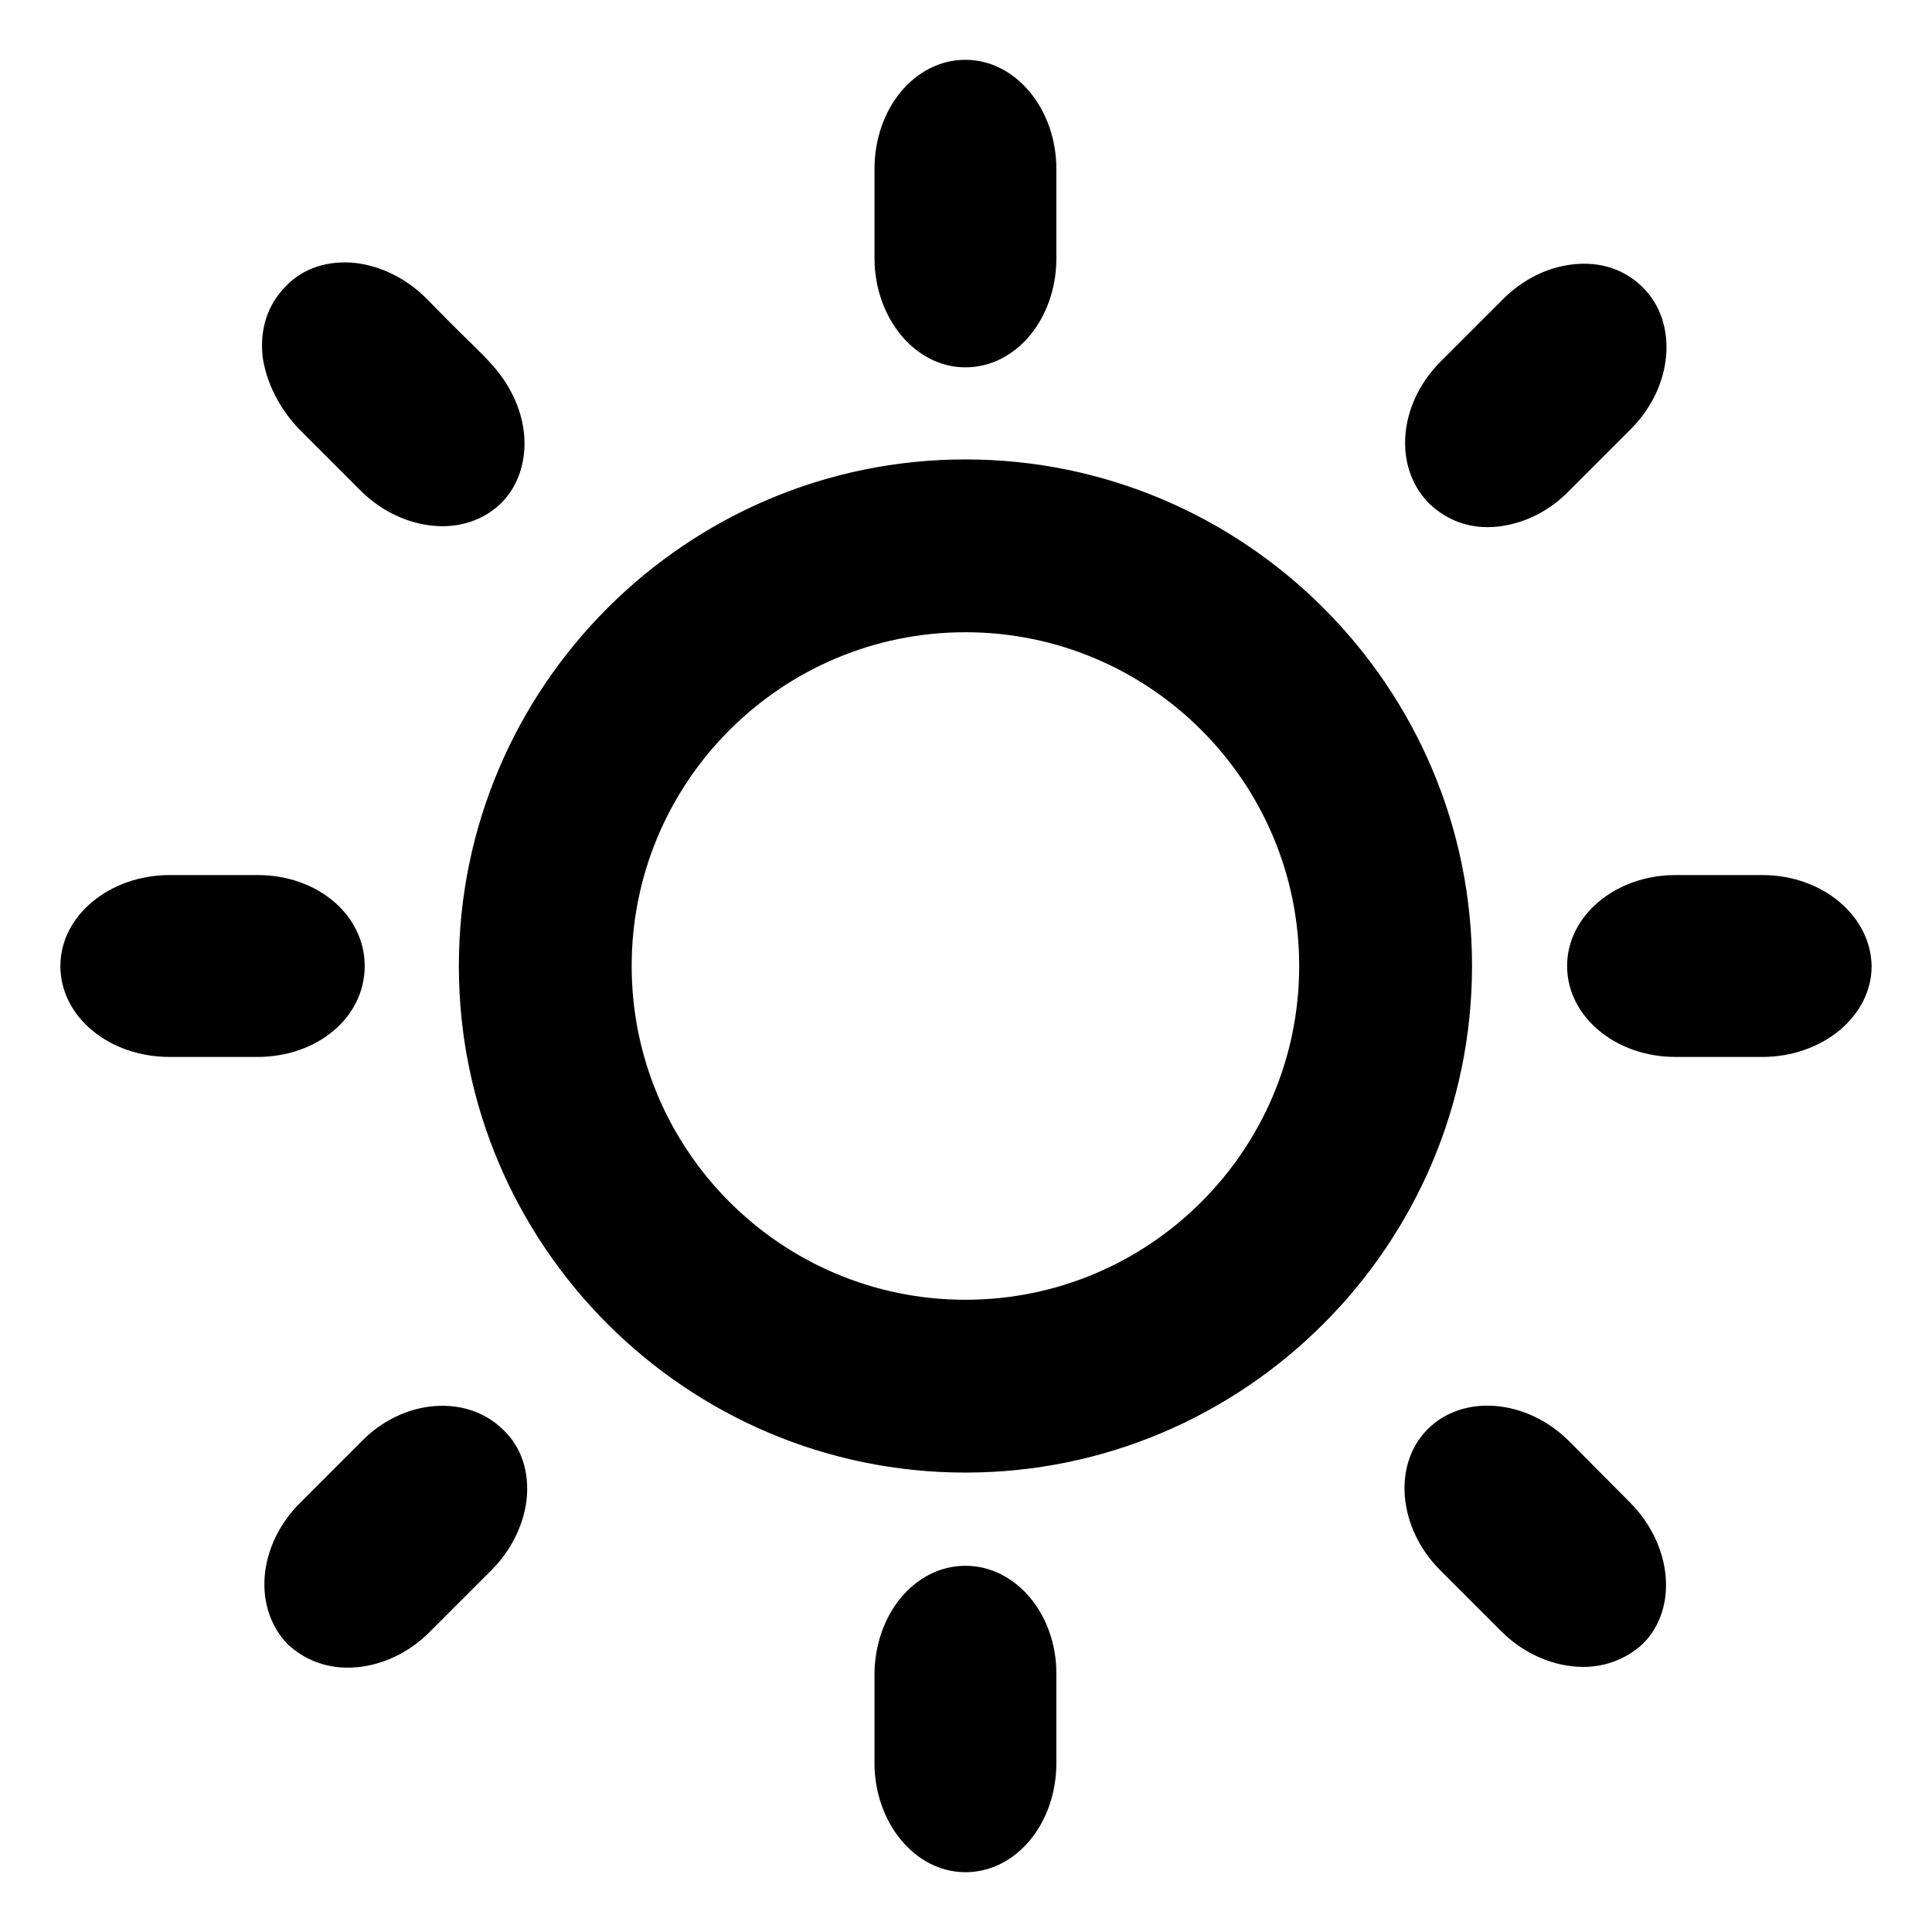 ﻿<svg t="1726810328687" class="icon" viewBox="0 0 1024 1024" version="1.1" xmlns="http://www.w3.org/2000/svg" p-id="70817" width="48" height="48"><path d="M193.3 512c0-26.8-24.7-48.2-56.8-48.2H89.9C58.3 463.8 32 485.2 32 512c0 26.8 25.7 48.2 57.9 48.2h46.6c31.6 0 56.8-20.9 56.8-48.2z m318.4-317.3c26.8 0 48.2-25.7 48.2-57.9V89.6c0-31.6-21.4-57.9-48.2-57.9-26.8 0-48.2 25.7-48.2 57.9v47.2c0 31.6 21.4 57.9 48.2 57.9z m-320 569.2L159 796.6c-22.5 22.5-25.2 55.7-6.4 75 8.6 8 19.8 12.3 31.6 12.3 15 0 31.1-6.4 43.4-18.8l32.7-32.7c10.7-10.7 17.2-24.1 18.8-37.5 1.6-14.5-2.7-27.9-12.3-37-19.3-19.2-53.1-16.5-75.1 6z m-33.2-536.5l32.7 32.7c12.3 12.3 28.4 18.8 43.4 18.8 11.8 0 23-4.3 31.1-12.3 8-8 12.3-19.3 12.3-31.6 0-15.5-7-31.1-18.8-43.4-2.7-3.2-12.3-12.3-20.4-20.4l-12.8-13c-10.7-10.7-24.1-17.2-37.5-18.8-14.5-1.6-27.9 2.7-37 12.3-9.6 9.7-13.9 22.5-12.3 37.5 2.1 14.1 9.1 27.5 19.3 38.2z m629.8 52c15.5 0 31.6-7 43.4-19.3l32.7-32.7c22.5-22.5 25.2-56.3 6.4-75-9.6-9.6-22.5-13.9-37-12.3-13.9 1.6-26.8 8-37.5 18.8l-25.7 25.7-7 7c-22.5 22.5-25.2 55.7-6.4 75 8.1 7.9 18.8 12.8 31.1 12.8z m43.4 484.5c-22.5-22.5-56.3-25.2-75-6.4-18.8 18.8-15.5 52.5 6.4 74.5l32.7 32.7c12.3 12.3 28.4 18.8 43.4 18.8 11.8 0 23-4.3 31.6-12.3 18.8-18.8 15.5-52.5-7-75l-32.1-32.3z m-320 66c-26.8 0-48.2 25.7-48.2 57.9v46.6c0 31.6 21.4 57.9 48.2 57.9 26.8 0 48.2-25.7 48.2-57.9v-47.2c0.1-31.6-21.4-57.3-48.2-57.3z m422.4-366.1H888c-31.6 0-57.4 21.4-57.4 48.2 0 26.8 25.7 48.2 57.4 48.2h46.1c31.6 0 57.9-21.4 57.9-48.2-0.5-26.8-26.3-48.2-57.9-48.2zM511.7 243.5c-147.9 0-268.5 120.6-268.5 268.5s120.6 268.5 268.5 268.5S780.2 659.9 780.2 512c0.1-147.9-120.5-268.5-268.5-268.5z m0 445.4c-97.6 0-176.9-79.3-176.9-176.9s79.3-176.9 176.9-176.9c97.6 0 176.9 79.3 176.9 176.9s-79.3 176.9-176.9 176.9z m0 0"></path></svg>